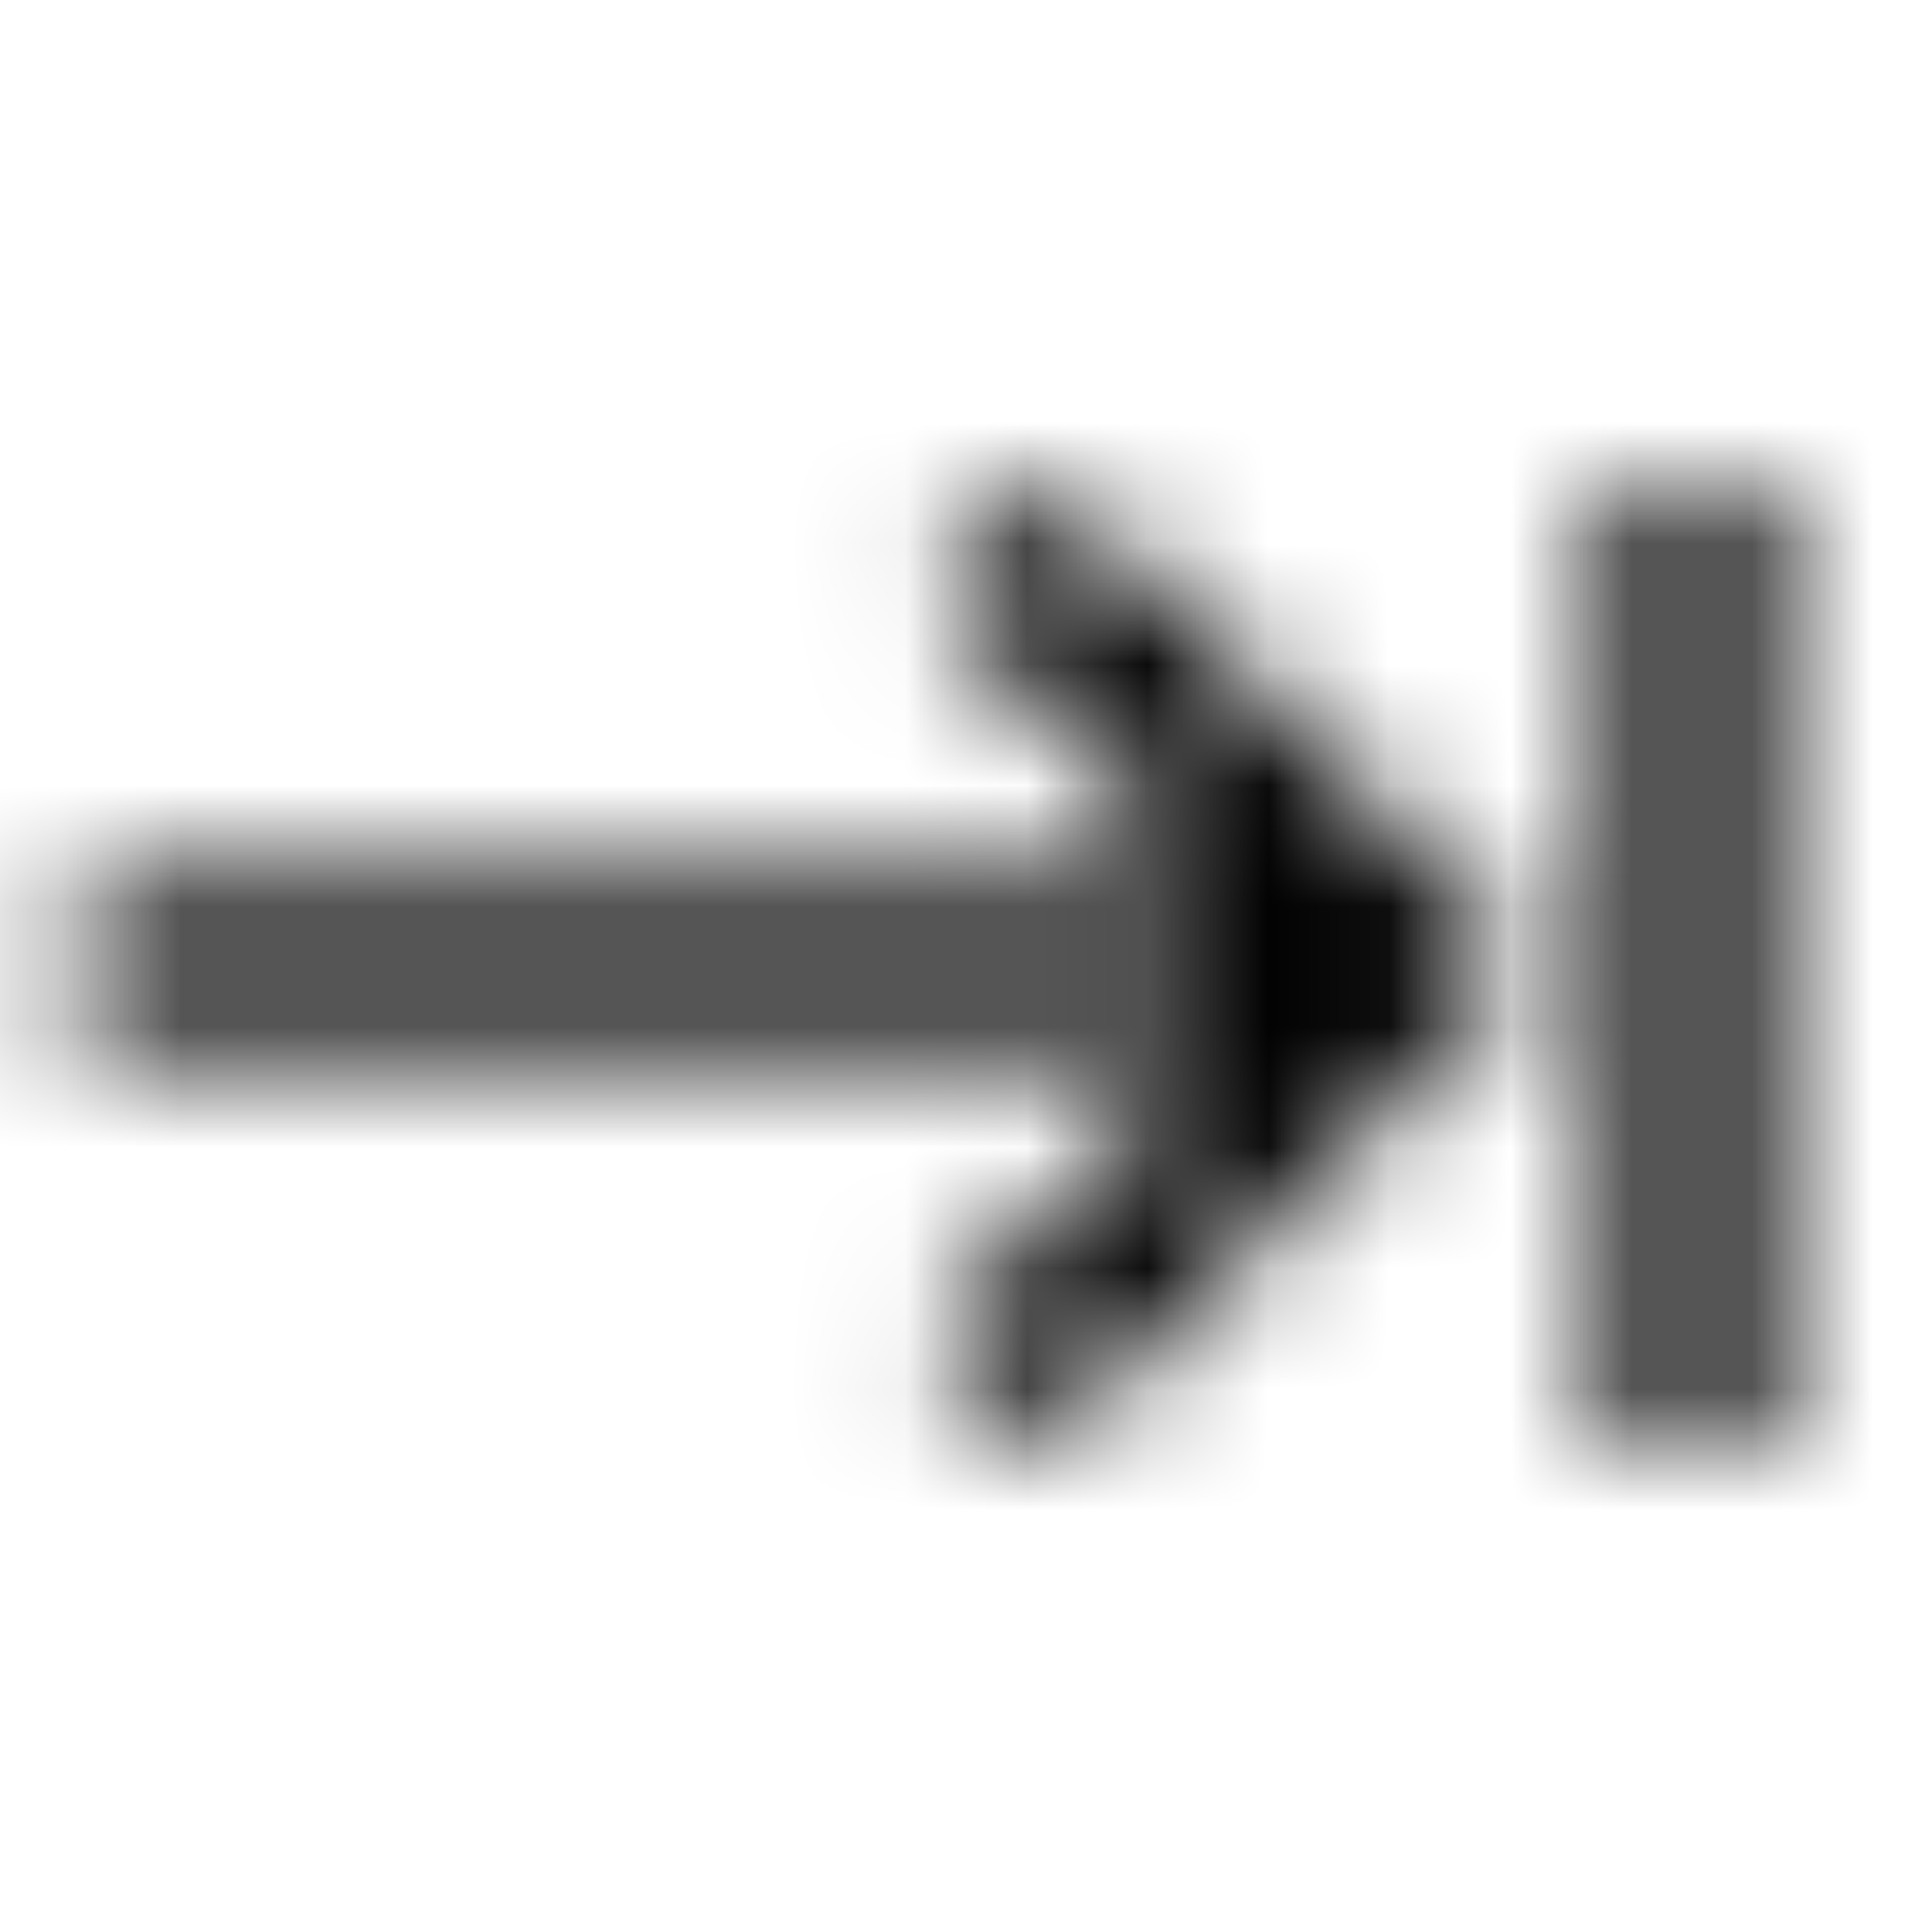 <svg xmlns="http://www.w3.org/2000/svg" xmlns:xlink="http://www.w3.org/1999/xlink" width="16" height="16" viewBox="0 0 16 16">
  <defs>
    <path id="keyboard-tab-a" d="M7.727,4.94 L10.113,7.333 L0.667,7.333 L0.667,8.667 L10.113,8.667 L7.72,11.06 L8.667,12 L12.667,8 L8.667,4 L7.727,4.94 Z M13.333,4 L13.333,12 L14.667,12 L14.667,4 L13.333,4 Z"/>
  </defs>
  <g fill="none" fill-rule="evenodd">
    <mask id="keyboard-tab-b" fill="#fff">
      <use xlink:href="#keyboard-tab-a"/>
    </mask>
    <g fill="CurrentColor" mask="url(#keyboard-tab-b)">
      <rect width="16" height="16"/>
    </g>
  </g>
</svg>
